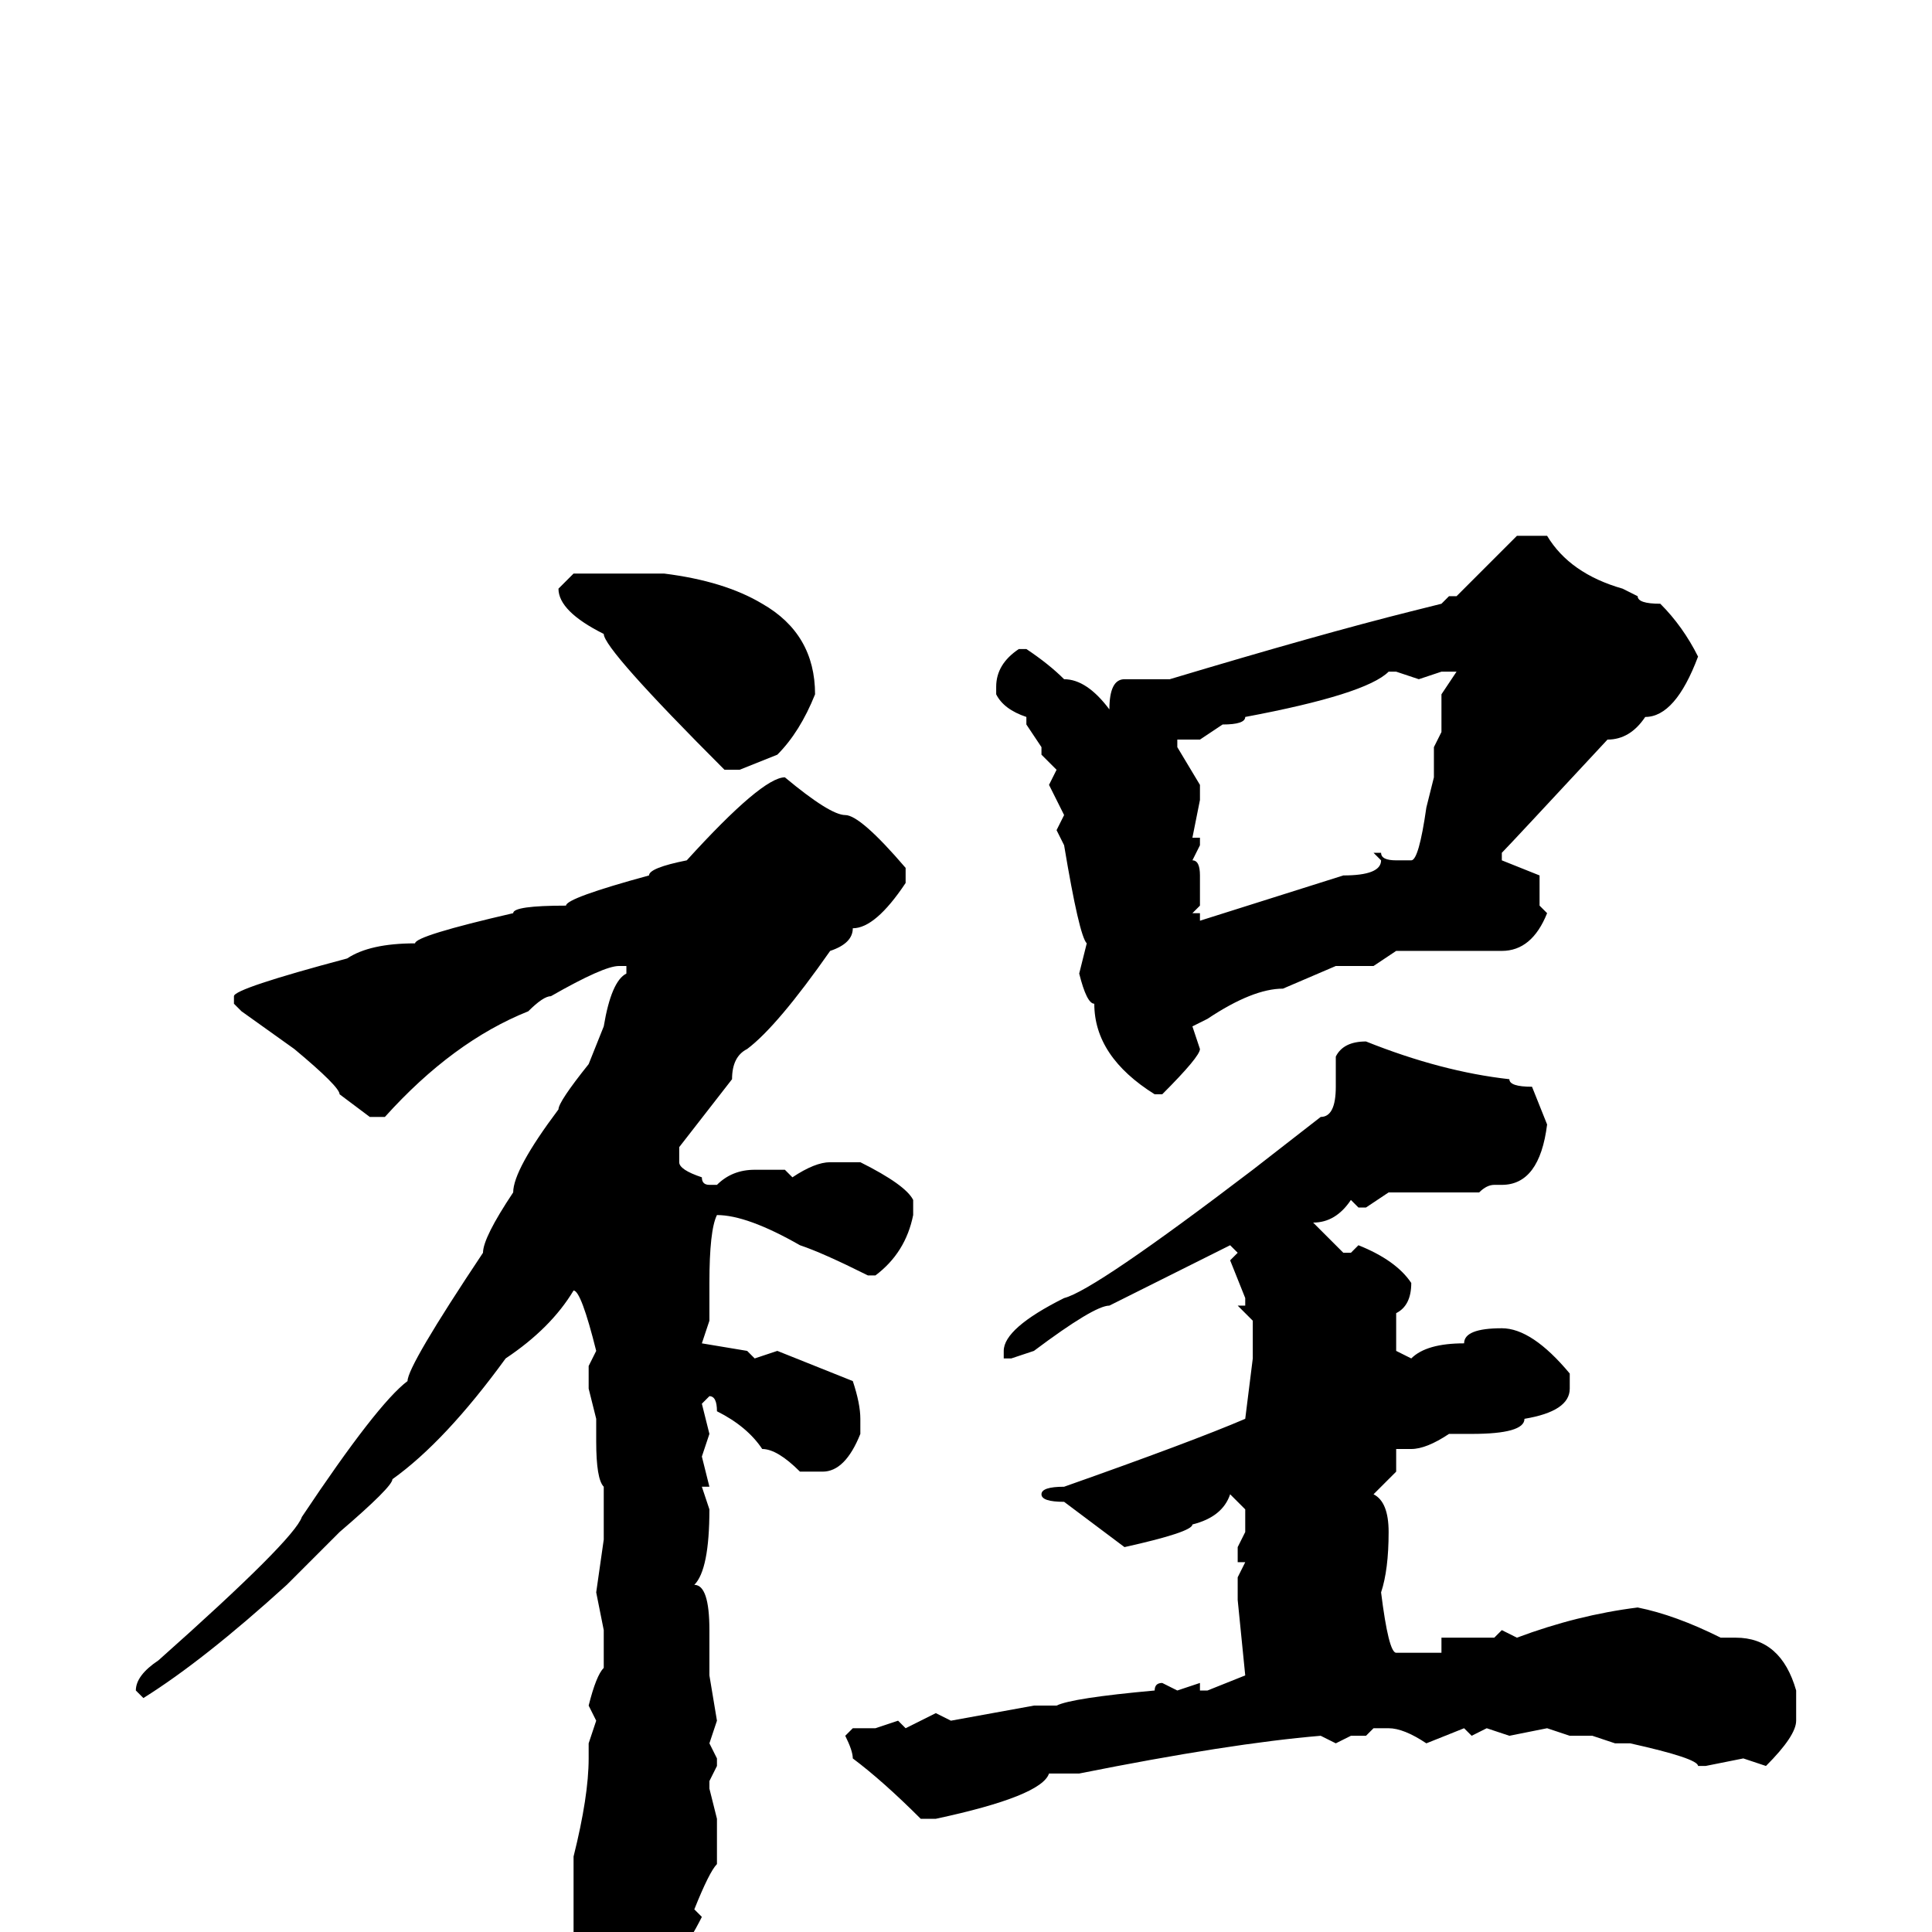 <svg xmlns="http://www.w3.org/2000/svg" viewBox="0 -256 256 256">
	<path fill="#000000" d="M201 -185H205Q208 -180 215 -178L217 -177Q217 -176 220 -176Q223 -173 225 -169Q222 -161 218 -161Q216 -158 213 -158Q200 -144 199 -143V-142L204 -140V-139V-137V-136L205 -135Q203 -130 199 -130H185L182 -128H181H177L170 -125Q166 -125 160 -121L158 -120L159 -117Q159 -116 154 -111H153Q145 -116 145 -123Q144 -123 143 -127L144 -131Q143 -132 141 -144L140 -146L141 -148L139 -152L140 -154L138 -156V-157L136 -160V-161Q133 -162 132 -164V-165Q132 -168 135 -170H136Q139 -168 141 -166Q144 -166 147 -162Q147 -166 149 -166H155Q175 -172 187 -175L191 -176L192 -177H193ZM88 -180Q96 -179 101 -176Q108 -172 108 -164Q106 -159 103 -156L98 -154H96Q80 -170 80 -172Q74 -175 74 -178L76 -180ZM188 -166L185 -167H184Q181 -164 165 -161Q165 -160 162 -160L159 -158H156V-157L159 -152V-150L158 -145H159V-144L158 -142Q159 -142 159 -140V-139V-137V-136L158 -135H159V-134L178 -140Q183 -140 183 -142L182 -143H183Q183 -142 185 -142H187Q188 -142 189 -149L190 -153V-157L191 -159V-163V-164L193 -167H192H191ZM104 -153Q110 -148 112 -148Q114 -148 120 -141V-139Q116 -133 113 -133Q113 -131 110 -130Q103 -120 99 -117Q97 -116 97 -113L90 -104V-102Q90 -101 93 -100Q93 -99 94 -99H95Q97 -101 100 -101H104L105 -100Q108 -102 110 -102H114Q120 -99 121 -97V-95Q120 -90 116 -87H115Q109 -90 106 -91Q99 -95 95 -95Q94 -93 94 -86V-81L93 -78L99 -77L100 -76L103 -77L113 -73Q114 -70 114 -68V-66Q112 -61 109 -61H106Q103 -64 101 -64Q99 -67 95 -69Q95 -71 94 -71L93 -70L94 -66L93 -63L94 -59H93L94 -56Q94 -48 92 -46Q94 -46 94 -40V-34L95 -28L94 -25L95 -23V-22L94 -20V-19L95 -15V-14V-11V-9Q94 -8 92 -3L93 -2Q90 4 85 9H83Q80 6 76 0V-10Q78 -18 78 -23V-25L79 -28L78 -30Q79 -34 80 -35V-39V-40L79 -45L80 -52V-55V-59Q79 -60 79 -65V-68L78 -72V-75L79 -77Q77 -85 76 -85Q73 -80 67 -76Q59 -65 52 -60Q52 -59 45 -53L38 -46Q27 -36 19 -31L18 -32Q18 -34 21 -36Q39 -52 40 -55Q50 -70 54 -73Q54 -75 64 -90Q64 -92 68 -98Q68 -101 74 -109Q74 -110 78 -115L80 -120Q81 -126 83 -127V-128H82Q80 -128 73 -124Q72 -124 70 -122Q60 -118 51 -108H49L45 -111Q45 -112 39 -117L32 -122L31 -123V-124Q31 -125 46 -129Q49 -131 55 -131Q55 -132 68 -135Q68 -136 75 -136Q75 -137 86 -140Q86 -141 91 -142Q101 -153 104 -153ZM181 -118Q191 -114 200 -113Q200 -112 203 -112L205 -107Q204 -99 199 -99H198Q197 -99 196 -98H192H184L181 -96H180L179 -97Q177 -94 174 -94L178 -90H179L180 -91Q185 -89 187 -86Q187 -83 185 -82V-81V-77L187 -76Q189 -78 194 -78Q194 -80 199 -80Q203 -80 208 -74V-72Q208 -69 202 -68Q202 -66 195 -66H192Q189 -64 187 -64H185V-61L182 -58Q184 -57 184 -53Q184 -48 183 -45Q184 -37 185 -37H191V-39H196H198L199 -40L201 -39Q209 -42 217 -43Q222 -42 228 -39H230Q236 -39 238 -32V-28Q238 -26 234 -22L231 -23L226 -22H225Q225 -23 216 -25H214L211 -26H210H208L205 -27L200 -26L197 -27L195 -26L194 -27L189 -25Q186 -27 184 -27H182L181 -26H179L177 -25L175 -26Q163 -25 143 -21H139Q138 -18 124 -15H122Q117 -20 113 -23Q113 -24 112 -26L113 -27H114H116L119 -28L120 -27L124 -29L126 -28L137 -30H140Q142 -31 153 -32Q153 -33 154 -33L156 -32L159 -33V-32H160L165 -34L164 -44V-45V-47L165 -49H164V-51L165 -53V-56L163 -58Q162 -55 158 -54Q158 -53 149 -51L141 -57Q138 -57 138 -58Q138 -59 141 -59Q158 -65 165 -68L166 -76V-77V-81L164 -83H165V-84L163 -89L164 -90L163 -91L147 -83Q145 -83 137 -77L134 -76H133V-77Q133 -80 141 -84Q145 -85 166 -101L175 -108Q177 -108 177 -112V-116Q178 -118 181 -118Z"/>
</svg>